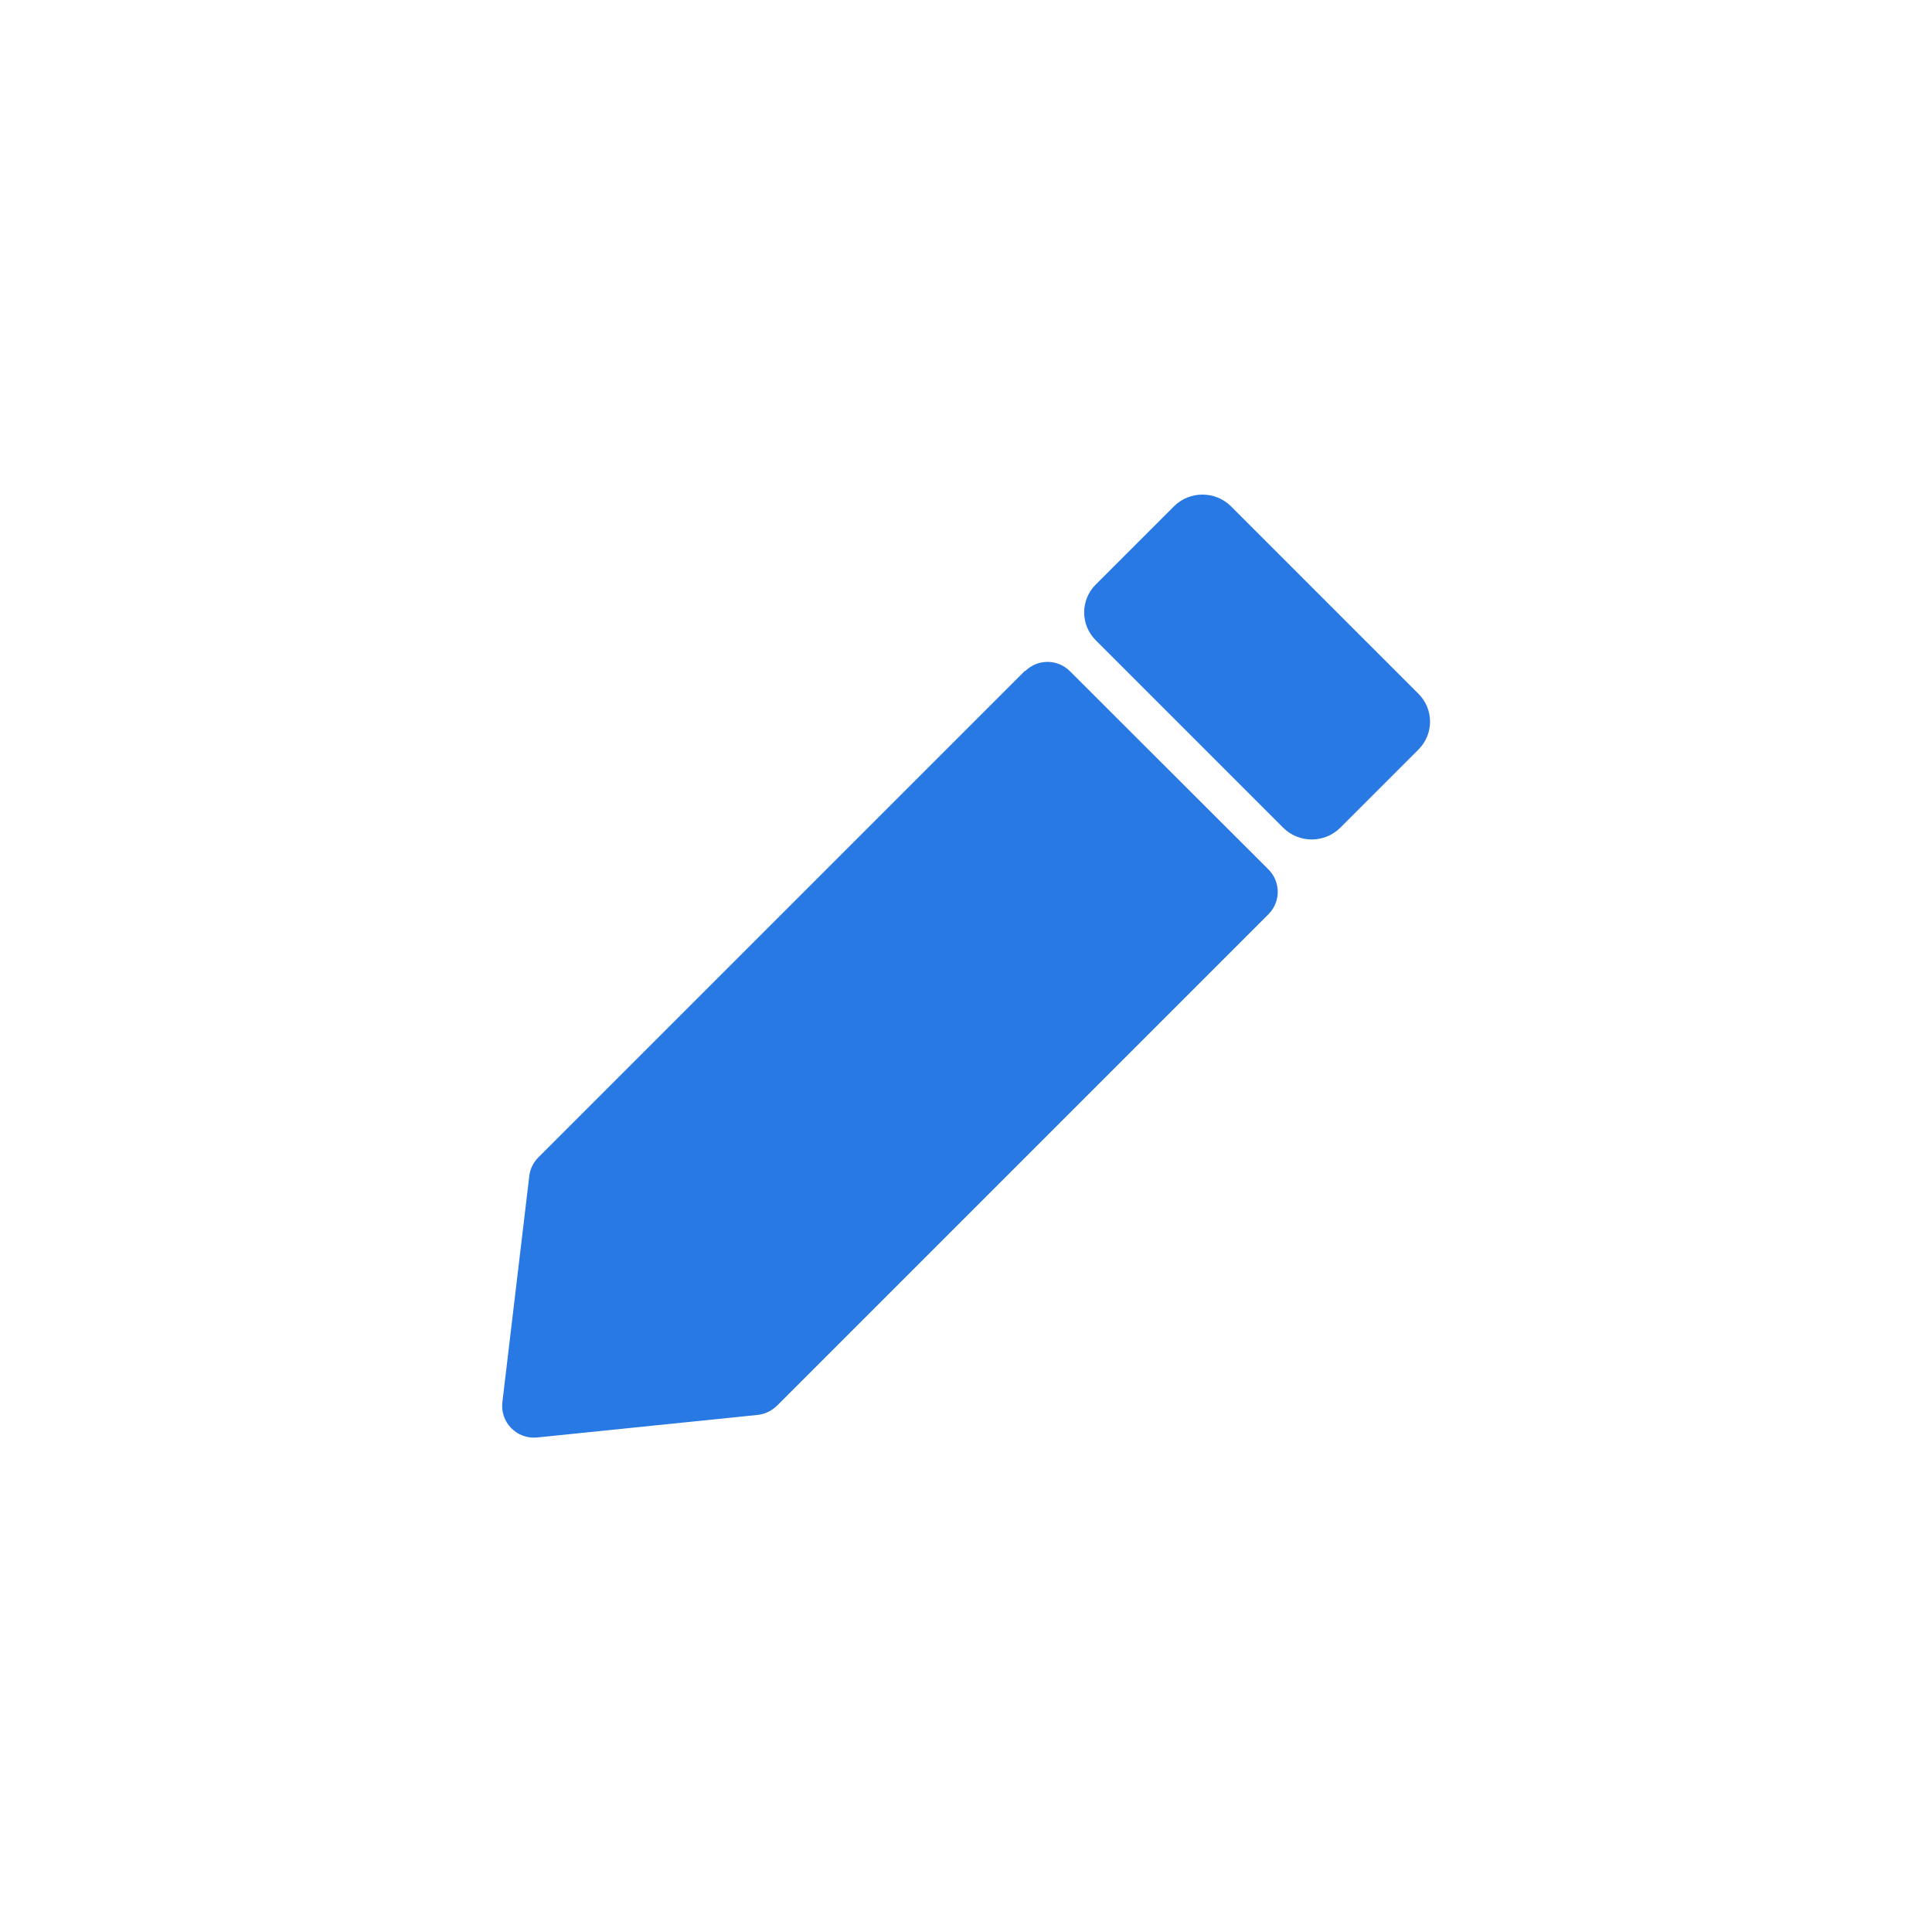 <?xml version="1.0" encoding="UTF-8"?>
<svg width="752pt" height="752pt" version="1.1" viewBox="0 0 752 752" xmlns="http://www.w3.org/2000/svg">
 <g fill="#2979e4">
  <path d="m398.99 261.06-189.43 189.43c-1.973 1.973-3.258 4.539-3.551 7.301l-10.457 87.91c-0.988 7.894 5.625 14.602 13.516 13.812l85.836-8.781c2.859-0.297 5.426-1.578 7.5-3.551l191.31-191.31c4.836-4.836 4.836-12.629 0-17.465l-77.254-77.152c-4.836-4.836-12.629-4.836-17.465 0z"/>
  <path d="m552.11 270.04-73.012-73.012c-6.117-6.019-15.984-6.019-22.102 0l-30.488 30.488c-6.019 6.019-6.019 15.688 0 21.707l73.012 73.012c6.117 6.019 15.984 6.019 22.102 0l30.488-30.488c6.019-6.019 6.019-15.688 0-21.707z"/>
 </g>
</svg>
